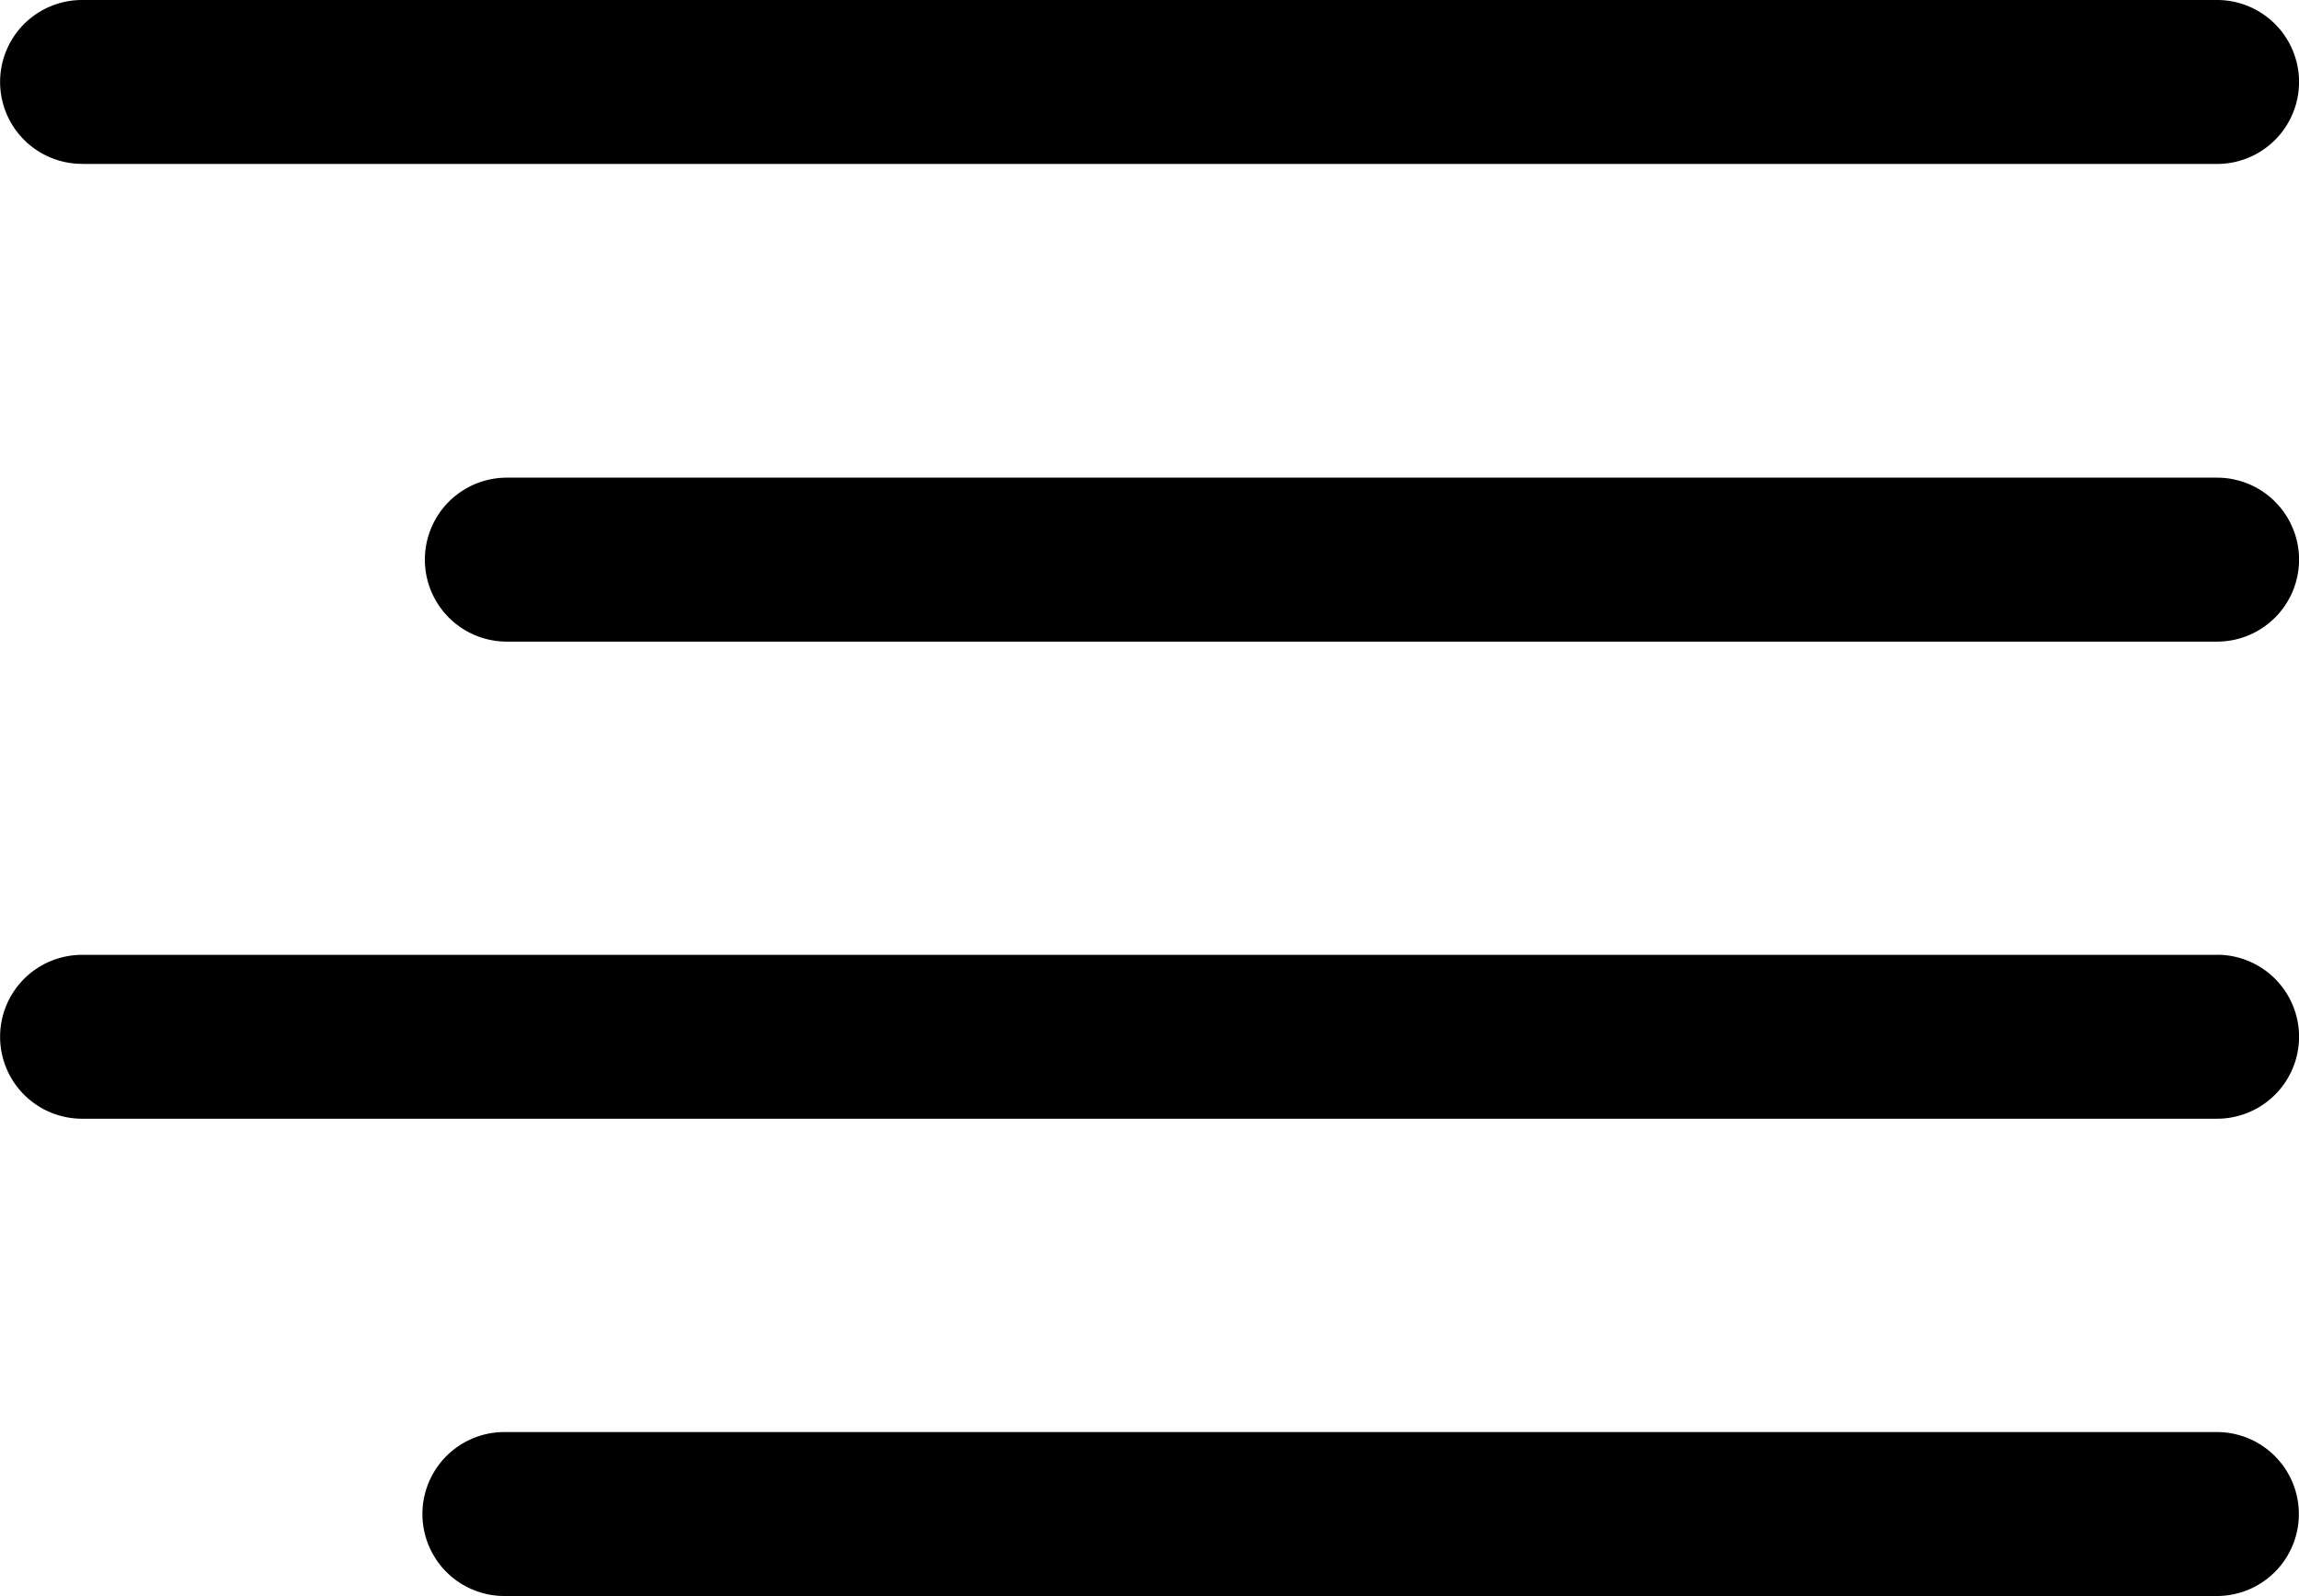 <svg xmlns="http://www.w3.org/2000/svg" width="24.434" height="16.967" viewBox="0 0 24.434 16.967">
  <g id="list-ul-align-right" transform="translate(1.176 -4.695)">
    <path id="Path_80809" data-name="Path 80809" d="M-.326,6.438H22.365a.871.871,0,1,0,0-1.743H-.326a.871.871,0,0,0-.871.871.871.871,0,0,0,.871.871h0Z" transform="translate(0.022)"/>
    <path id="Path_80810" data-name="Path 80810" d="M22.365,13.363H-.326a.871.871,0,0,0-.871.871.871.871,0,0,0,.871.871H22.365a.871.871,0,1,0,0-1.743Z" transform="translate(0.022 1.483)"/>
    <path id="Path_80811" data-name="Path 80811" d="M21.624,17.695H3.422a.871.871,0,1,0,0,1.743h18.2a.871.871,0,1,0,0-1.743Z" transform="translate(0.763 2.224)"/>
    <path id="Path_80814" data-name="Path 80814" d="M21.624,9.031H3.448a.871.871,0,1,0,0,1.743H21.624a.871.871,0,1,0,0-1.743Z" transform="translate(0.763 0.742)"/>
  </g>
</svg>
